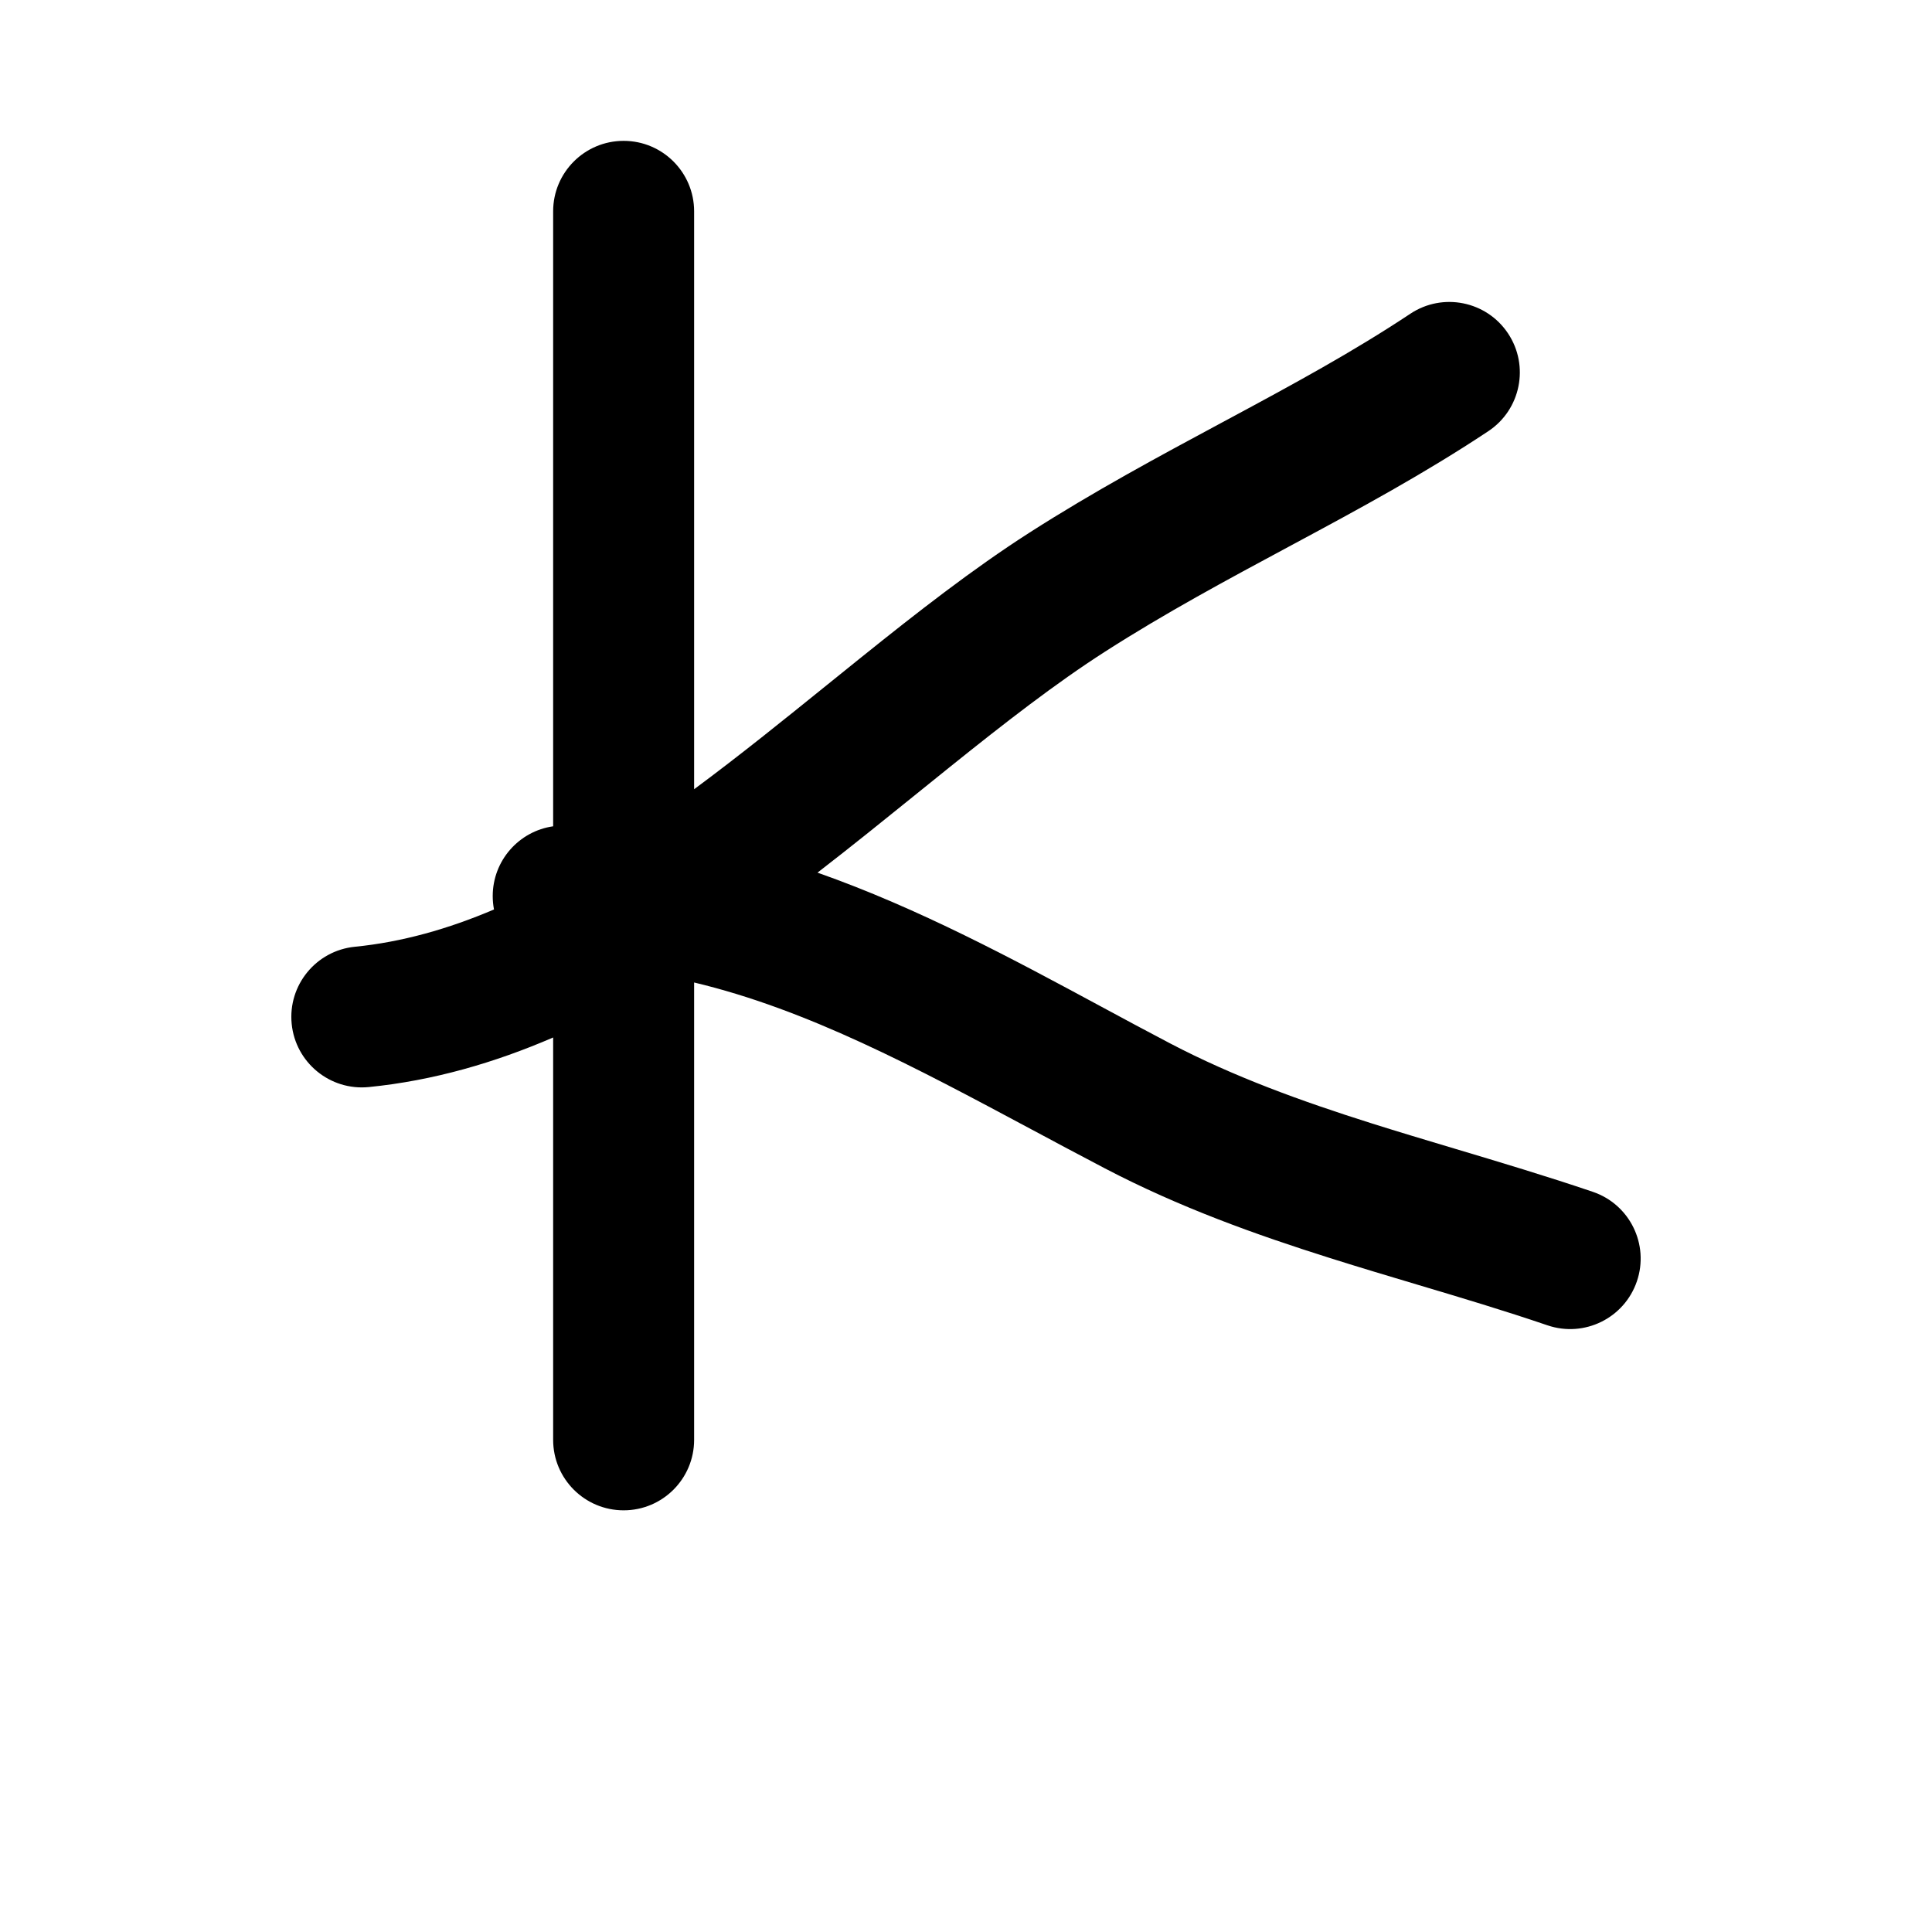 <svg width="120" height="120" viewBox="0 0 120 120" fill="none" xmlns="http://www.w3.org/2000/svg">
<path fill-rule="evenodd" clip-rule="evenodd" d="M38.735 8.749C41.153 8.749 43.113 10.709 43.113 13.127V49.02C43.127 49.01 43.14 49 43.154 48.99C45.944 46.924 48.651 44.737 51.388 42.526L51.392 42.523C52.095 41.955 52.8 41.386 53.509 40.816C56.923 38.074 60.415 35.343 63.926 33.093C67.965 30.506 72.016 28.33 75.842 26.274L76.29 26.034C80.296 23.881 84.041 21.851 87.598 19.487C89.612 18.149 92.33 18.697 93.668 20.711C95.006 22.725 94.458 25.442 92.444 26.78C88.497 29.403 84.405 31.614 80.435 33.747L80.081 33.937C76.187 36.029 72.399 38.064 68.65 40.466C65.569 42.44 62.396 44.909 58.993 47.642C58.325 48.179 57.647 48.727 56.96 49.281L56.96 49.282C54.963 50.895 52.892 52.568 50.777 54.201C57.077 56.419 62.939 59.58 68.396 62.521C69.852 63.306 71.279 64.076 72.678 64.807C76.643 66.881 80.823 68.395 85.244 69.79C86.861 70.3 88.575 70.813 90.328 71.338L90.33 71.338L90.33 71.338C93.181 72.191 96.134 73.075 98.936 74.028C101.225 74.806 102.45 77.293 101.671 79.582C100.893 81.871 98.406 83.096 96.117 82.318C93.408 81.396 90.801 80.618 88.113 79.816L88.113 79.816L88.112 79.816C86.331 79.284 84.514 78.742 82.608 78.14C77.998 76.685 73.254 74.99 68.62 72.566C67.071 71.756 65.553 70.944 64.057 70.144L64.057 70.144L64.057 70.144C56.827 66.276 50.134 62.695 43.113 61.024V89.43C43.113 91.849 41.153 93.809 38.735 93.809C36.317 93.809 34.357 91.849 34.357 89.43V64.44C30.744 66 26.93 67.118 22.908 67.519C20.502 67.758 18.357 66.002 18.117 63.596C17.877 61.19 19.633 59.045 22.039 58.805C24.965 58.514 27.835 57.701 30.683 56.489C30.631 56.219 30.604 55.941 30.604 55.657C30.604 53.451 32.235 51.626 34.357 51.323V13.127C34.357 10.709 36.317 8.749 38.735 8.749Z" fill="black"/>
</svg>
